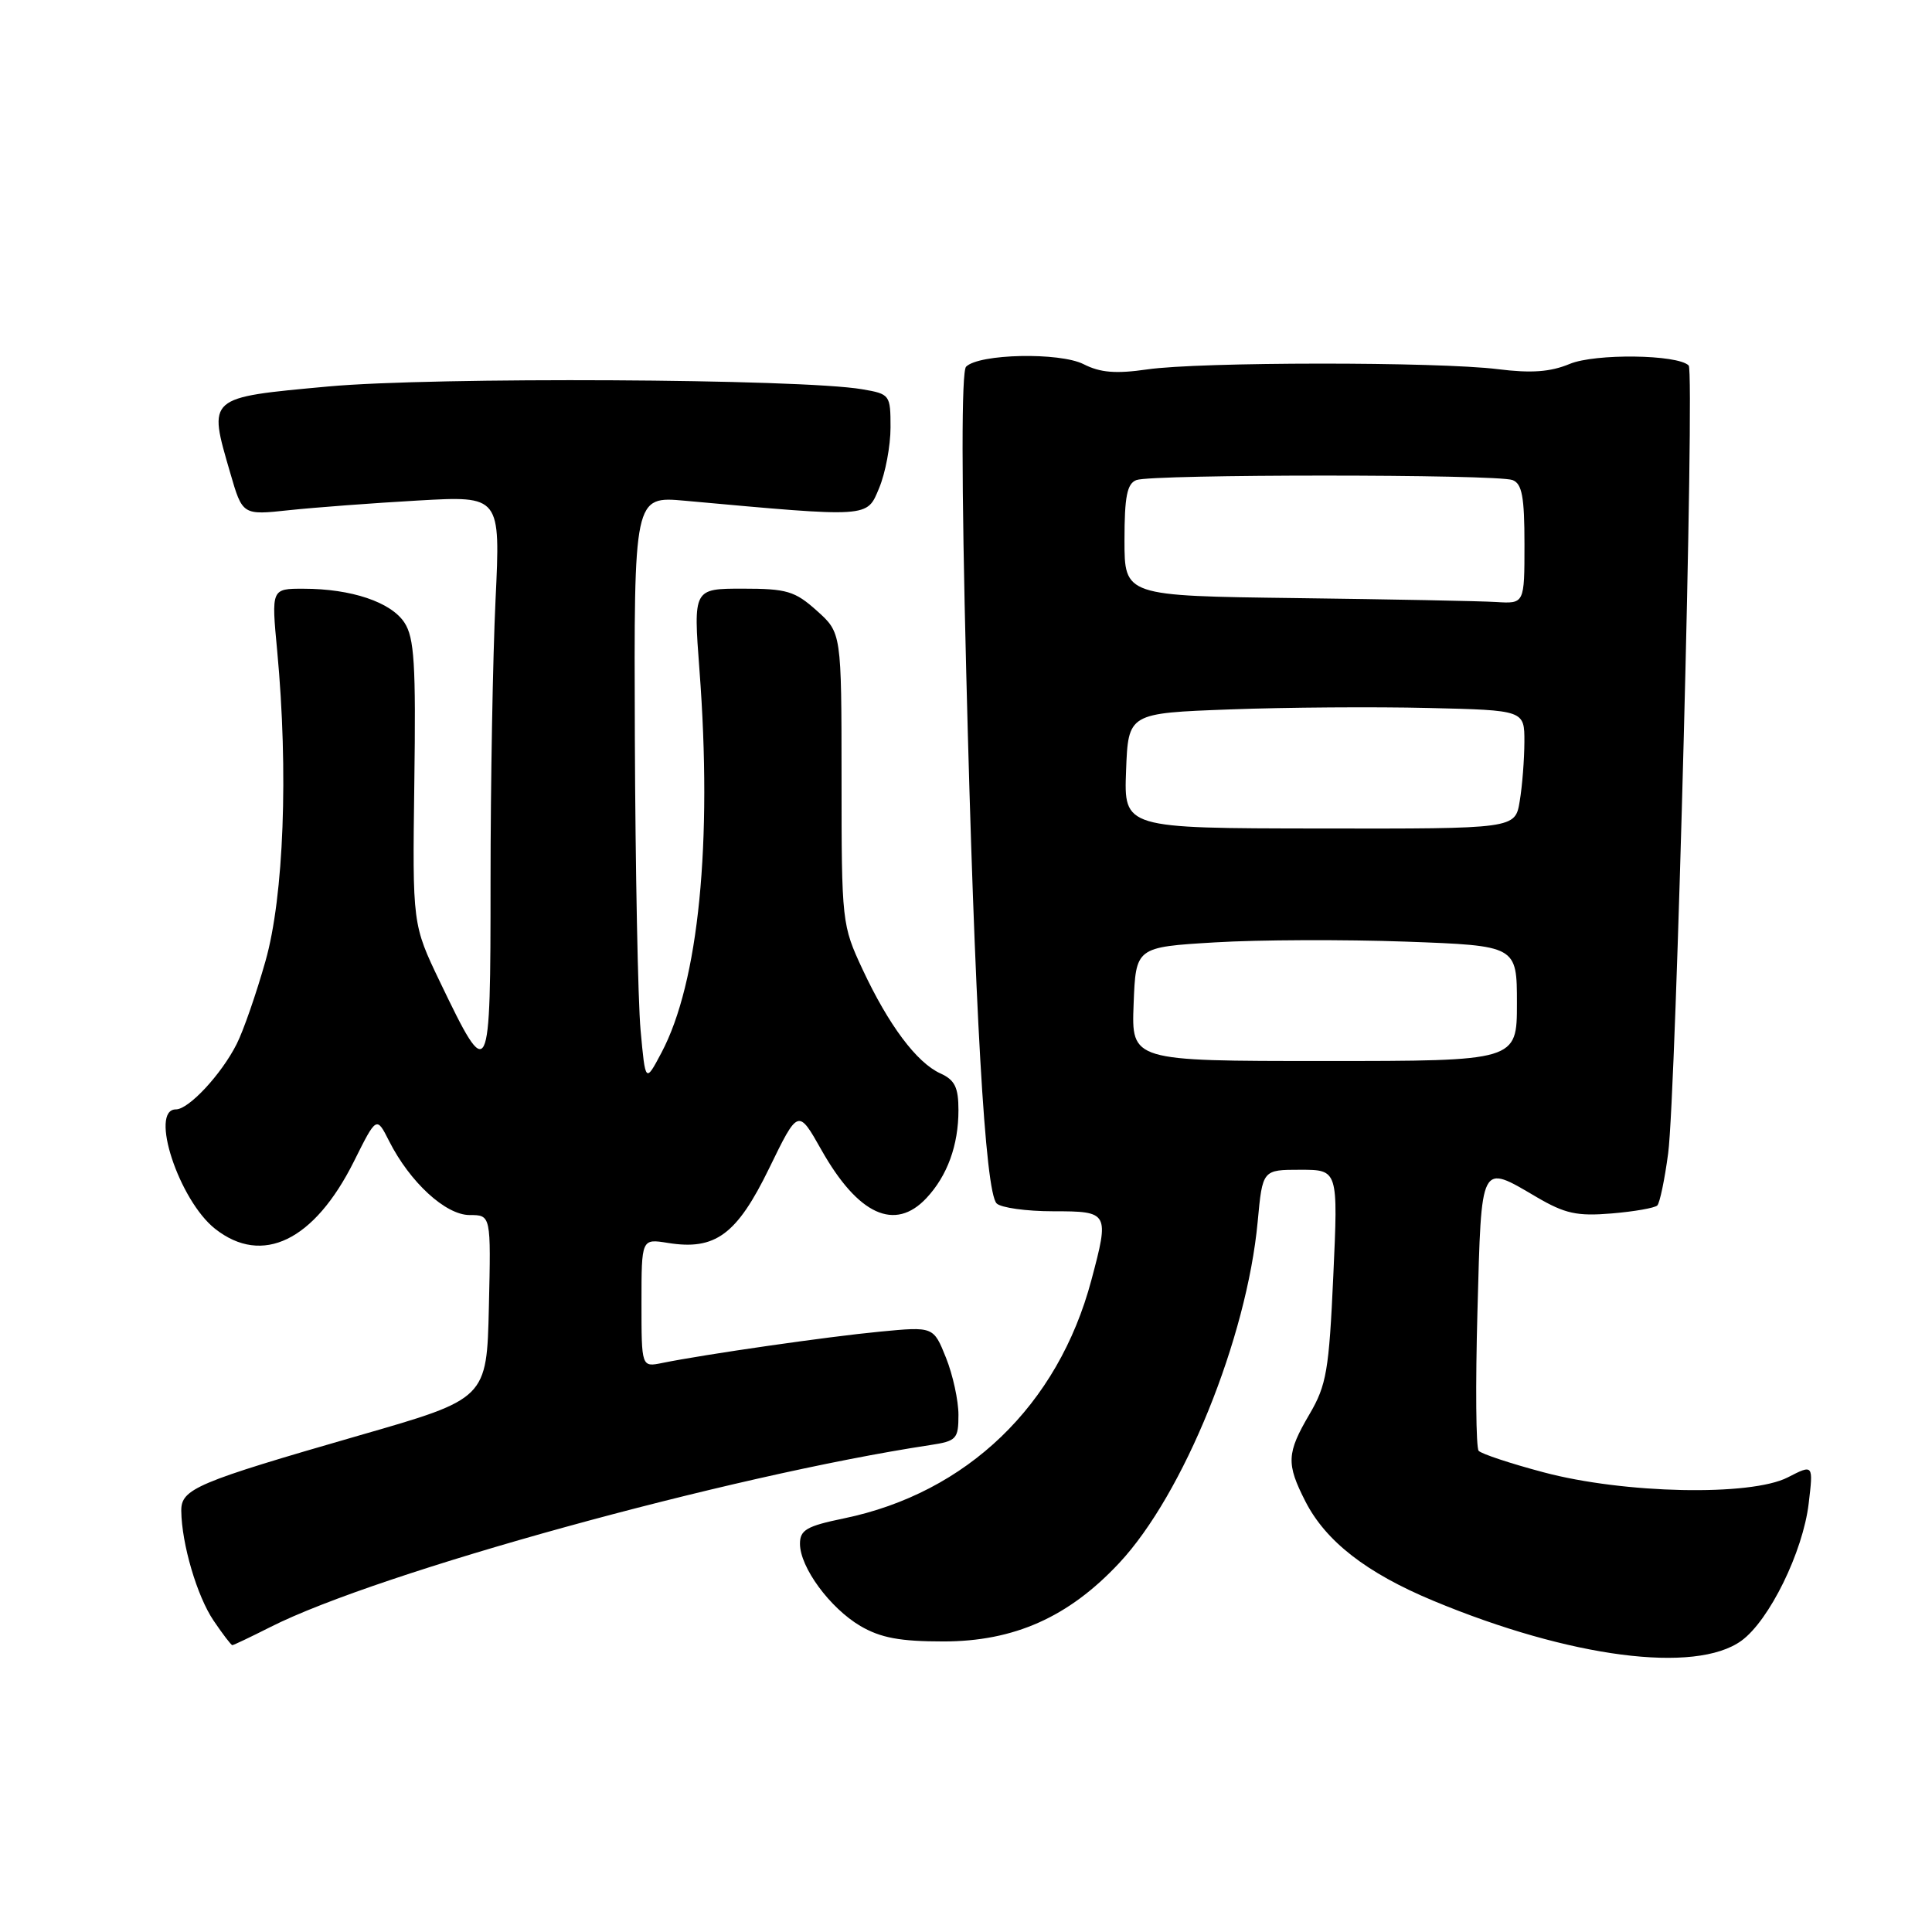 <?xml version="1.0" encoding="UTF-8" standalone="no"?>
<!DOCTYPE svg PUBLIC "-//W3C//DTD SVG 1.1//EN" "http://www.w3.org/Graphics/SVG/1.1/DTD/svg11.dtd" >
<svg xmlns="http://www.w3.org/2000/svg" xmlns:xlink="http://www.w3.org/1999/xlink" version="1.1" viewBox="0 0 256 256">
 <g >
 <path fill="currentColor"
d=" M 230.74 217.41 C 234.44 214.73 238.90 205.63 239.66 199.22 C 240.28 194.02 240.28 194.02 236.89 195.76 C 231.99 198.28 215.19 197.93 204.54 195.09 C 200.16 193.93 196.28 192.64 195.93 192.24 C 195.57 191.83 195.50 183.51 195.77 173.75 C 196.31 153.78 196.09 154.21 203.61 158.62 C 207.37 160.82 208.96 161.17 213.54 160.79 C 216.54 160.54 219.27 160.06 219.60 159.73 C 219.93 159.40 220.58 156.29 221.04 152.82 C 222.09 144.92 224.58 49.24 223.76 48.43 C 222.30 46.96 211.37 46.82 208.00 48.22 C 205.43 49.29 202.91 49.47 198.50 48.92 C 190.53 47.92 158.93 47.94 152.00 48.95 C 147.85 49.55 145.79 49.38 143.59 48.26 C 140.41 46.65 129.73 46.87 128.01 48.59 C 127.39 49.21 127.39 63.69 128.03 89.03 C 129.14 133.60 130.54 157.94 132.06 159.46 C 132.63 160.03 136.00 160.50 139.55 160.50 C 146.93 160.50 147.01 160.63 144.61 169.63 C 140.19 186.22 128.12 197.83 111.80 201.20 C 106.90 202.21 106.00 202.73 106.00 204.55 C 106.00 207.68 109.97 213.07 114.00 215.45 C 116.69 217.02 119.24 217.50 125.00 217.50 C 134.37 217.50 141.60 214.28 148.30 207.11 C 156.83 197.99 165.21 177.32 166.65 161.87 C 167.29 155.00 167.29 155.00 172.30 155.00 C 177.31 155.00 177.31 155.00 176.67 169.04 C 176.10 181.60 175.77 183.54 173.52 187.38 C 170.48 192.56 170.42 193.94 172.97 198.94 C 175.67 204.23 181.07 208.43 189.92 212.11 C 208.05 219.66 224.65 221.81 230.74 217.41 Z  M 35.83 215.59 C 50.10 208.36 96.69 195.51 123.25 191.48 C 126.74 190.95 127.00 190.68 127.00 187.47 C 127.00 185.59 126.26 182.18 125.35 179.91 C 123.69 175.77 123.69 175.77 116.60 176.45 C 109.75 177.10 93.42 179.45 87.75 180.60 C 85.00 181.16 85.00 181.16 85.00 172.64 C 85.00 164.13 85.00 164.13 88.48 164.69 C 94.77 165.71 97.63 163.61 101.91 154.82 C 105.76 146.91 105.76 146.91 108.84 152.37 C 113.70 160.98 118.58 163.22 122.76 158.75 C 125.53 155.79 127.00 151.75 127.00 147.10 C 127.00 144.08 126.52 143.10 124.60 142.23 C 121.46 140.80 117.74 135.82 114.30 128.46 C 111.56 122.59 111.51 122.21 111.51 103.17 C 111.50 83.85 111.50 83.85 108.23 80.92 C 105.33 78.32 104.25 78.00 98.42 78.00 C 91.87 78.00 91.87 78.00 92.68 88.75 C 94.42 111.67 92.58 130.20 87.64 139.50 C 85.52 143.50 85.52 143.50 84.88 136.50 C 84.53 132.65 84.19 115.15 84.12 97.62 C 84.00 65.74 84.00 65.74 90.75 66.35 C 115.43 68.59 114.84 68.62 116.49 64.67 C 117.32 62.69 118.00 59.07 118.00 56.64 C 118.00 52.31 117.92 52.21 114.25 51.58 C 106.08 50.18 57.46 49.93 43.50 51.21 C 27.37 52.70 27.56 52.53 30.50 62.64 C 32.13 68.27 32.13 68.27 38.32 67.60 C 41.72 67.24 49.41 66.66 55.41 66.32 C 66.32 65.70 66.32 65.70 65.66 79.51 C 65.30 87.10 65.00 103.88 65.00 116.78 C 65.00 143.47 64.86 143.76 58.30 130.11 C 54.65 122.50 54.65 122.50 54.90 103.70 C 55.12 87.99 54.90 84.50 53.59 82.50 C 51.81 79.78 46.54 78.01 40.23 78.01 C 35.95 78.00 35.95 78.00 36.73 86.25 C 38.23 102.27 37.61 118.77 35.18 127.34 C 33.96 131.66 32.24 136.61 31.36 138.34 C 29.34 142.35 25.02 147.00 23.31 147.00 C 19.75 147.00 23.71 159.05 28.51 162.83 C 34.76 167.75 41.64 164.41 46.89 153.91 C 49.89 147.89 49.89 147.89 51.56 151.20 C 54.31 156.64 59.04 161.00 62.23 161.00 C 65.06 161.00 65.06 161.00 64.78 173.17 C 64.50 185.34 64.50 185.34 47.68 190.18 C 25.98 196.44 23.99 197.28 24.02 200.20 C 24.07 204.57 26.11 211.51 28.30 214.74 C 29.51 216.53 30.63 217.99 30.78 217.99 C 30.94 218.00 33.21 216.91 35.83 215.59 Z  M 150.21 133.05 C 150.50 125.50 150.50 125.50 161.00 124.87 C 166.78 124.52 178.14 124.48 186.25 124.77 C 201.00 125.31 201.00 125.31 201.00 132.95 C 201.00 140.59 201.00 140.59 175.46 140.59 C 149.92 140.59 149.92 140.59 150.21 133.05 Z  M 149.21 102.12 C 149.50 94.50 149.50 94.50 163.00 94.00 C 170.43 93.72 182.24 93.64 189.25 93.81 C 202.00 94.11 202.00 94.11 201.99 98.31 C 201.98 100.61 201.71 104.15 201.37 106.16 C 200.77 109.82 200.77 109.82 174.84 109.78 C 148.92 109.75 148.92 109.75 149.21 102.12 Z  M 171.75 79.25 C 149.00 78.96 149.00 78.96 149.00 71.59 C 149.00 65.79 149.34 64.08 150.58 63.61 C 152.65 62.82 198.35 62.82 200.42 63.61 C 201.68 64.09 202.00 65.83 202.00 72.11 C 202.00 80.00 202.00 80.00 198.25 79.77 C 196.19 79.64 184.26 79.41 171.75 79.25 Z "/>
</g>
</svg>